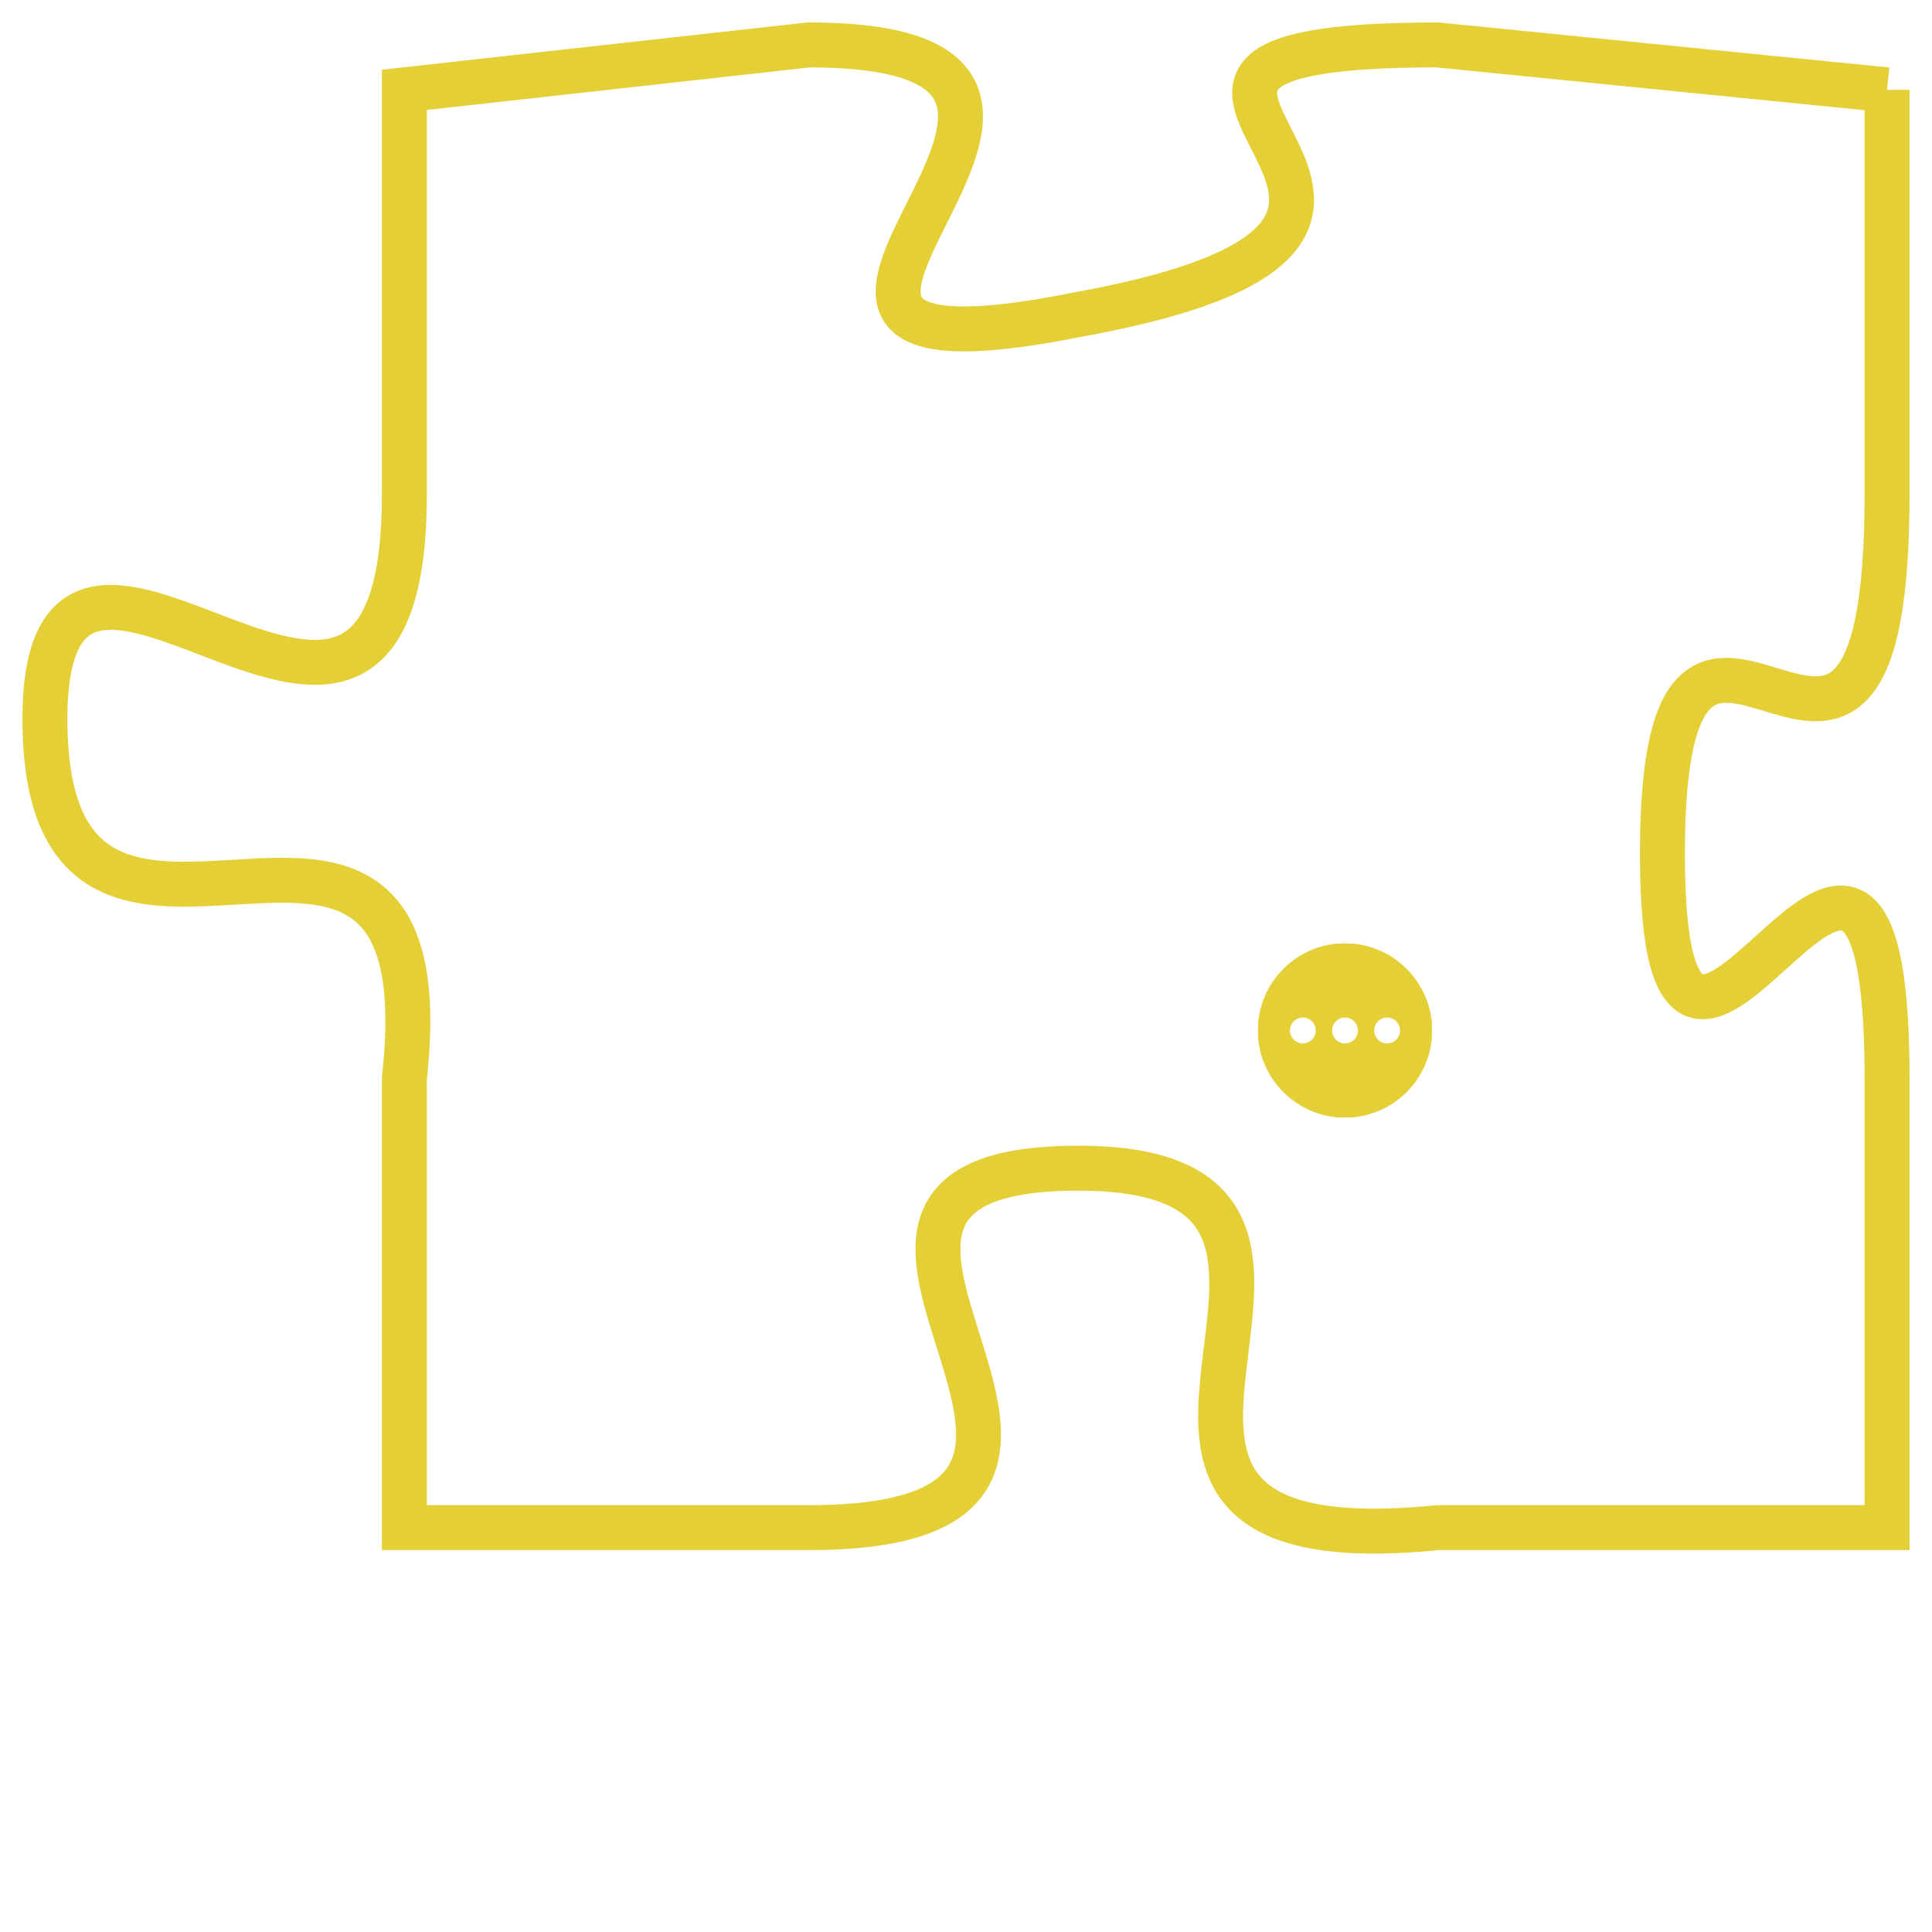 <svg version="1.1" xmlns="http://www.w3.org/2000/svg" xmlns:xlink="http://www.w3.org/1999/xlink" fill="transparent" x="0" y="0" width="350" height="350" preserveAspectRatio="xMinYMin slice"><style type="text/css">.links{fill:transparent;stroke: #E4CF37;}.links:hover{fill:#63D272; opacity:0.4;}</style><defs><g id="allt"><path id="t7166" d="M561,1760 L551,1759 C541,1759 554,1763 543,1765 C533,1767 546,1759 537,1759 L528,1760 528,1760 L528,1769 C528,1778 520,1767 520,1774 C520,1782 529,1773 528,1782 L528,1792 528,1792 L537,1792 C546,1792 535,1784 543,1784 C551,1784 541,1793 551,1792 L561,1792 561,1792 L561,1782 C561,1772 556,1786 556,1777 C556,1768 561,1779 561,1769 L561,1760"/></g><clipPath id="c" clipRule="evenodd" fill="transparent"><use href="#t7166"/></clipPath></defs><svg viewBox="519 1758 43 36" preserveAspectRatio="xMinYMin meet"><svg width="4380" height="2430"><g><image crossorigin="anonymous" x="0" y="0" href="https://nftpuzzle.license-token.com/assets/completepuzzle.svg" width="100%" height="100%" /><g class="links"><use href="#t7166"/></g></g></svg><svg x="547" y="1779" height="9%" width="9%" viewBox="0 0 330 330"><g><a xlink:href="https://nftpuzzle.license-token.com/" class="links"><title>See the most innovative NFT based token software licensing project</title><path fill="#E4CF37" id="more" d="M165,0C74.019,0,0,74.019,0,165s74.019,165,165,165s165-74.019,165-165S255.981,0,165,0z M85,190 c-13.785,0-25-11.215-25-25s11.215-25,25-25s25,11.215,25,25S98.785,190,85,190z M165,190c-13.785,0-25-11.215-25-25 s11.215-25,25-25s25,11.215,25,25S178.785,190,165,190z M245,190c-13.785,0-25-11.215-25-25s11.215-25,25-25 c13.785,0,25,11.215,25,25S258.785,190,245,190z"></path></a></g></svg></svg></svg>